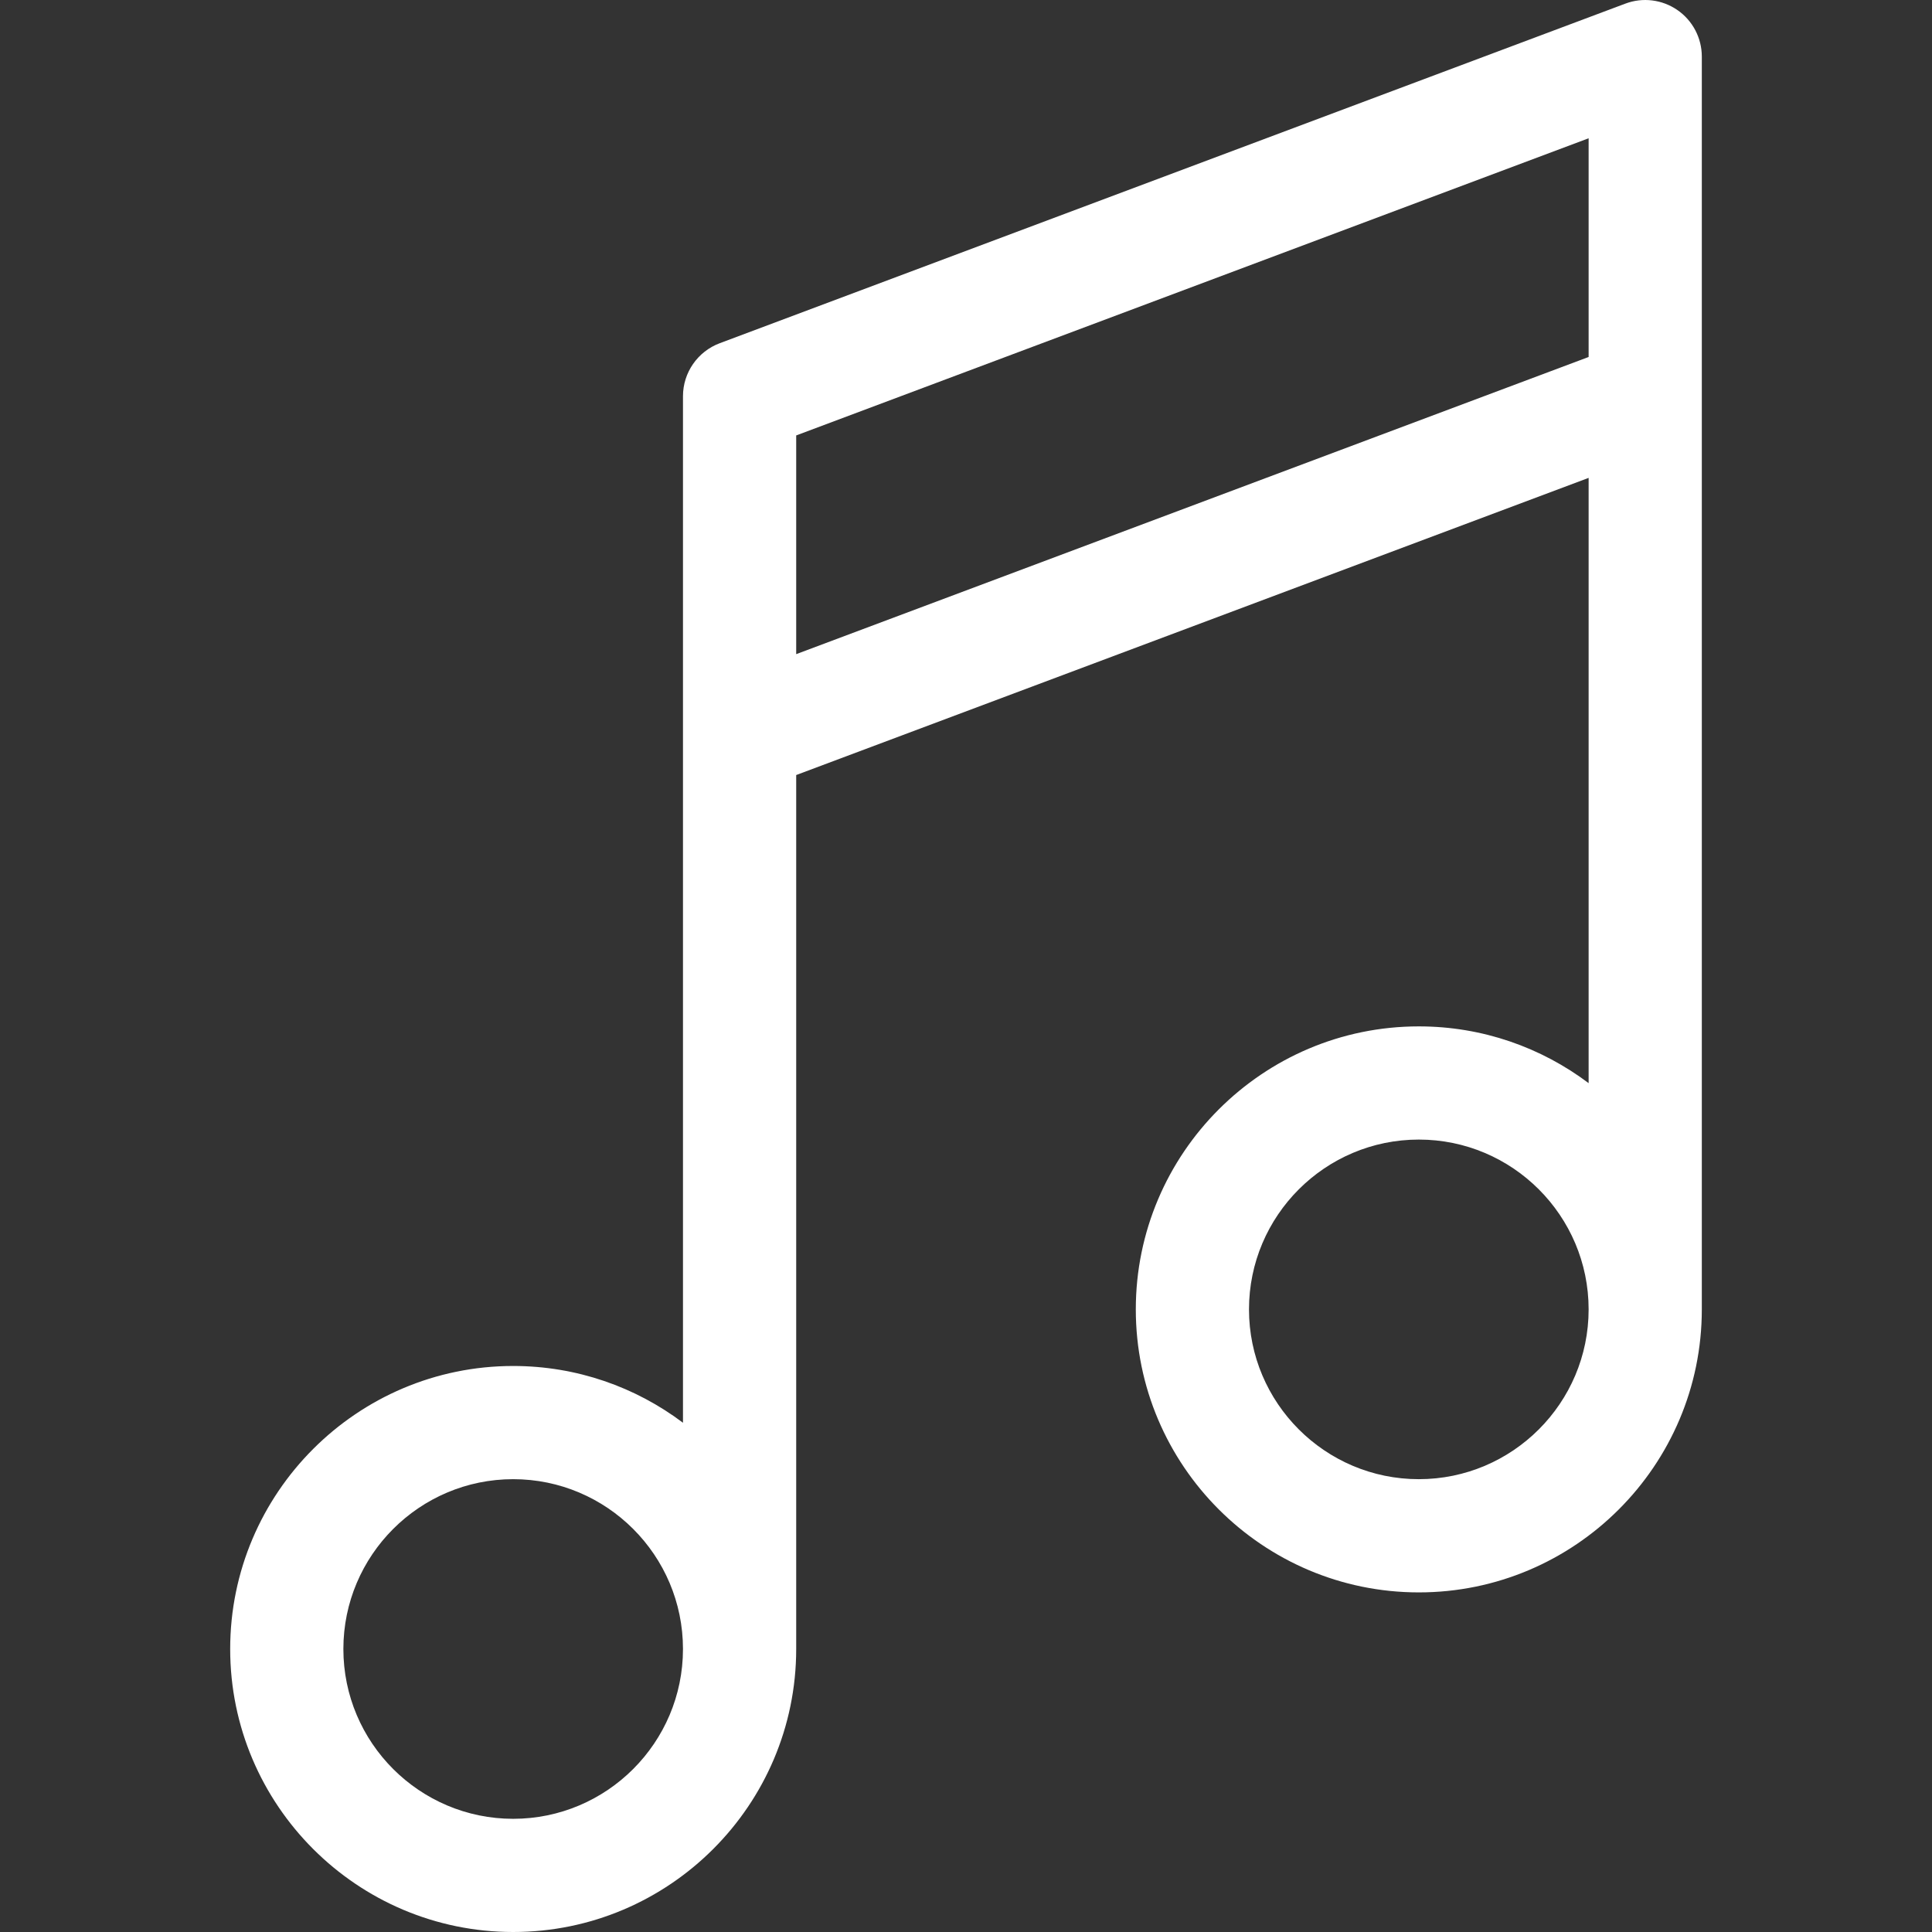 <svg width="63" height="63" viewBox="0 0 63 63" fill="none" xmlns="http://www.w3.org/2000/svg">
  <rect x="0" y="0" width="63" height="63" fill="#333333" stroke="none"/>
  <g clip-path="url(#clip0)">
    <path d="M16.734 63C21.823 63 25.963 58.86 25.963 53.772V25.273L51.803 15.583V35.32C50.259 34.158 48.342 33.469 46.266 33.469C41.177 33.469 37.037 37.609 37.037 42.697C37.037 47.786 41.177 51.926 46.266 51.926C51.354 51.926 55.494 47.786 55.494 42.697V1.846C55.494 1.241 55.198 0.673 54.7 0.329C54.202 -0.016 53.567 -0.095 53.001 0.118L23.469 11.192C22.749 11.462 22.271 12.15 22.271 12.92V46.394C20.728 45.232 18.81 44.543 16.734 44.543C11.646 44.543 7.506 48.683 7.506 53.772C7.506 58.86 11.646 63 16.734 63ZM46.266 48.234C43.212 48.234 40.728 45.75 40.728 42.697C40.728 39.644 43.212 37.16 46.266 37.16C49.319 37.16 51.803 39.644 51.803 42.697C51.803 45.75 49.319 48.234 46.266 48.234ZM25.963 14.199L51.803 4.509V11.641L25.963 21.331V14.199ZM16.734 48.234C19.788 48.234 22.271 50.718 22.271 53.772C22.271 56.825 19.788 59.309 16.734 59.309C13.681 59.309 11.197 56.825 11.197 53.772C11.197 50.718 13.681 48.234 16.734 48.234Z" fill="white"/>
  </g>
  <defs>
    <clipPath id="clip0">
      <rect width="63" height="63" fill="white"/>
    </clipPath>
  </defs>
</svg>
